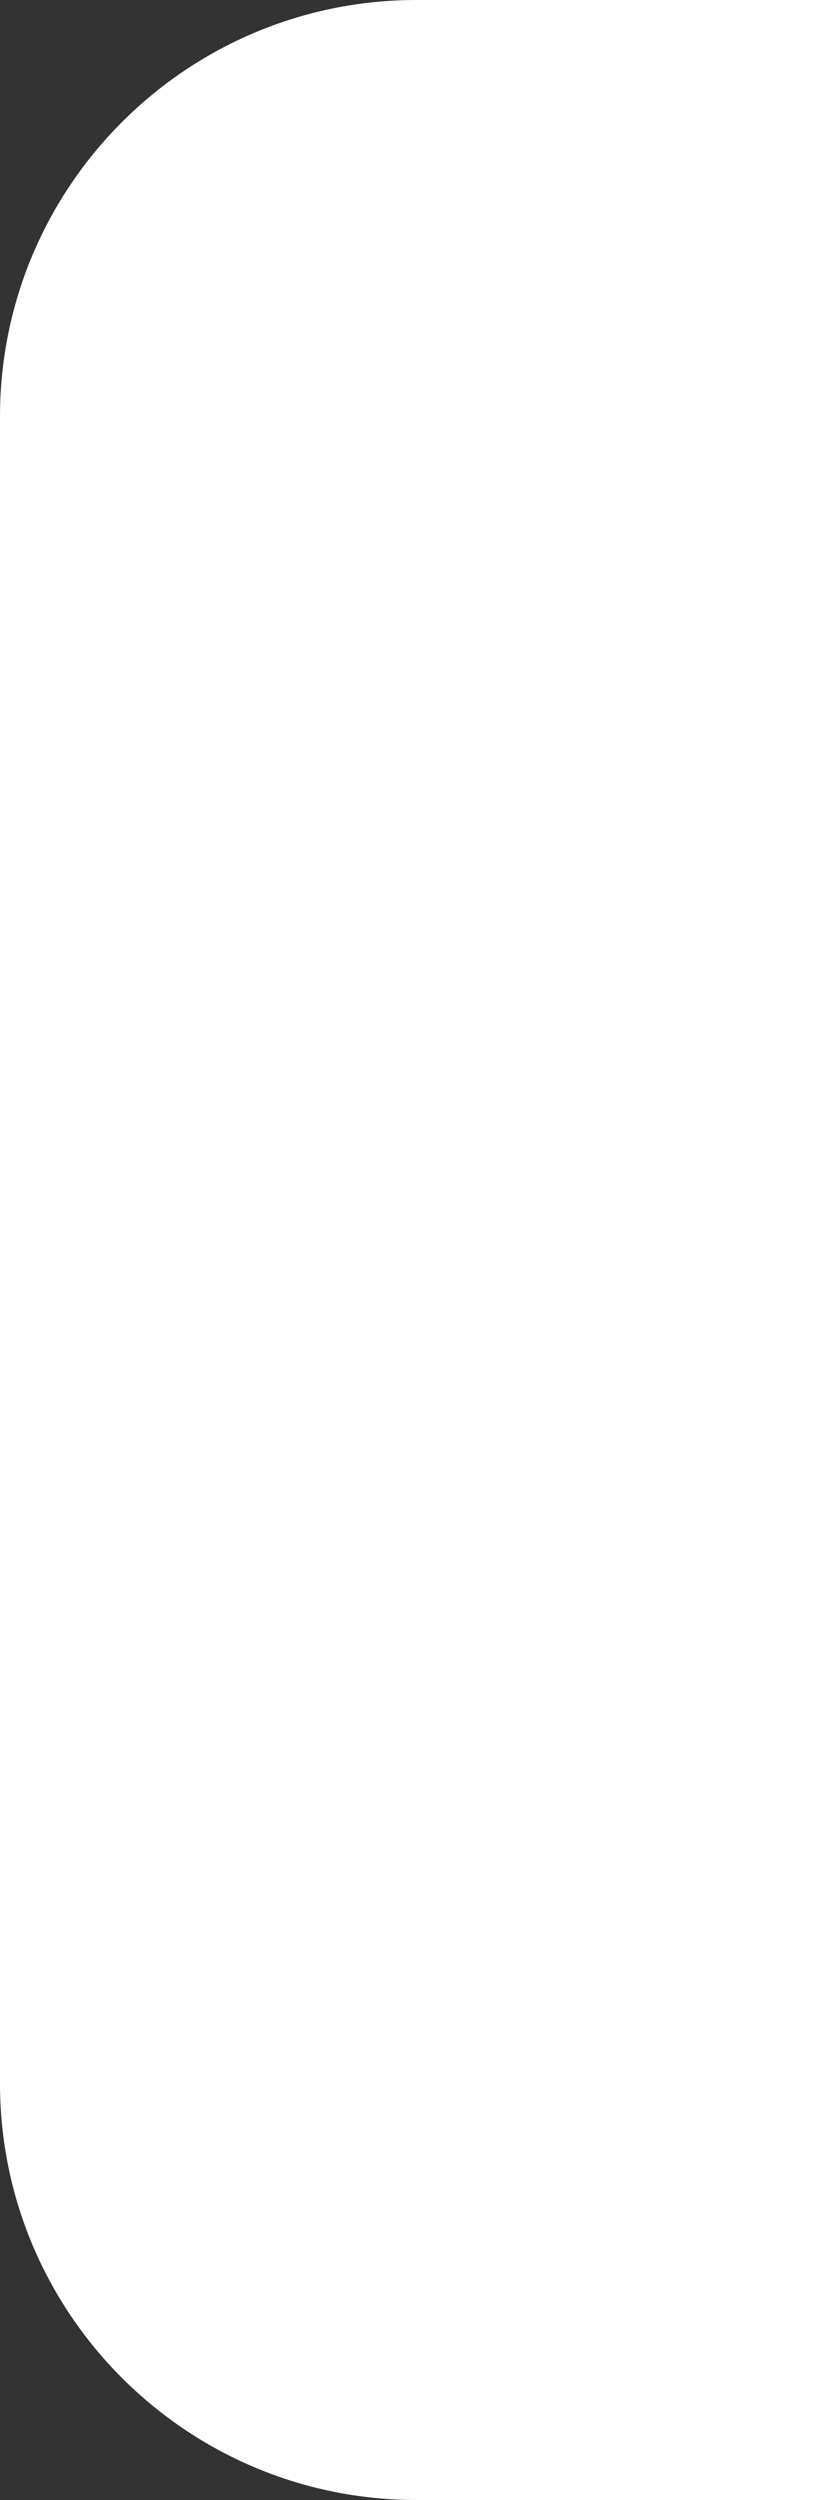 <svg width="8" height="24" viewBox="0 0 8 24" fill="none" xmlns="http://www.w3.org/2000/svg">
<rect x="0" y="0" width="8" height="24" fill="#333333" stroke="none"/>
<path d="M0 4C0 1.791 1.791 0 4 0H8V24H4C1.791 24 0 22.209 0 20V4Z" fill="white"/>
</svg>
